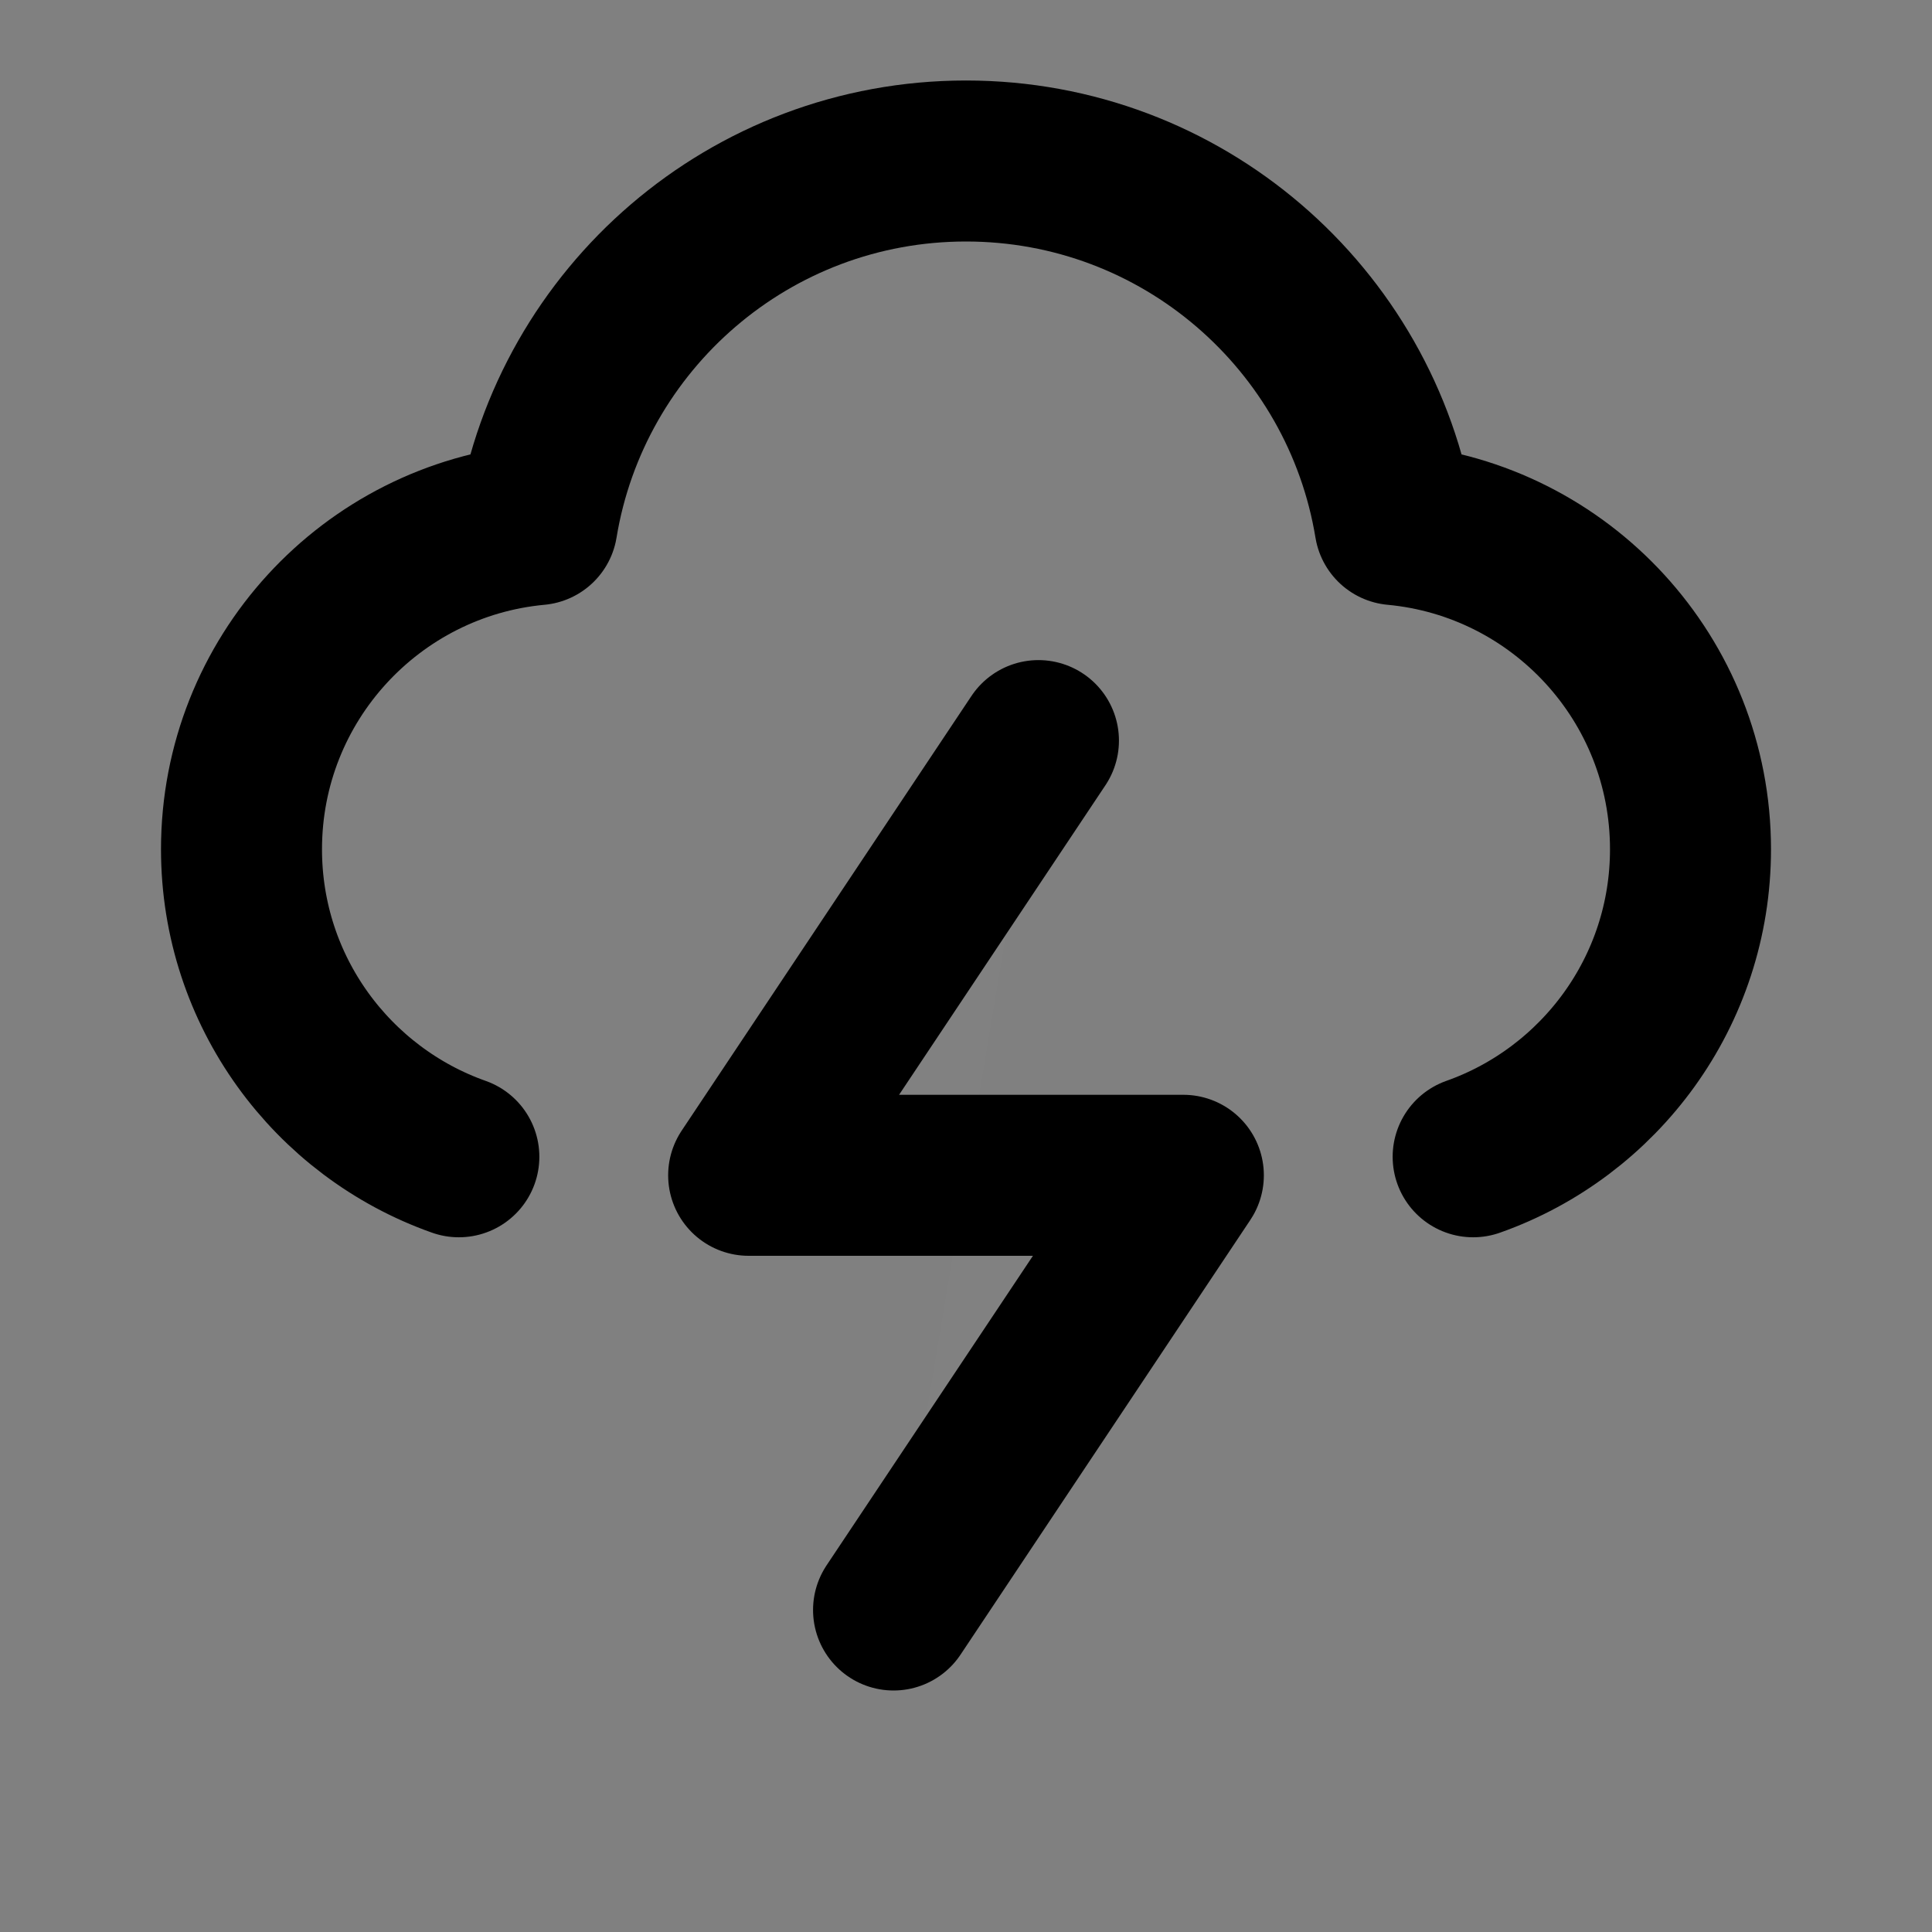 <svg width="24" height="24" viewBox="0 0 24 24" fill="none" xmlns="http://www.w3.org/2000/svg">
<rect x="0" y="0" width="24" height="24" fill="#808080" stroke="none"/>
<path d="M12.9 9.2L9.3 14.6H14.7L11.1 20" fill="white" fill-opacity="0.01"/>
<path d="M18.3 14.37C19.873 13.814 21 12.313 21 10.55C21 8.441 19.388 6.708 17.328 6.517C16.907 3.955 14.682 2 12 2C9.318 2 7.093 3.955 6.672 6.517C4.612 6.708 3 8.441 3 10.55C3 12.313 4.127 13.814 5.7 14.37M12.9 9.2L9.3 14.6H14.7L11.1 20" stroke="black" stroke-width="2" stroke-linecap="round" stroke-linejoin="round"/>
</svg>
